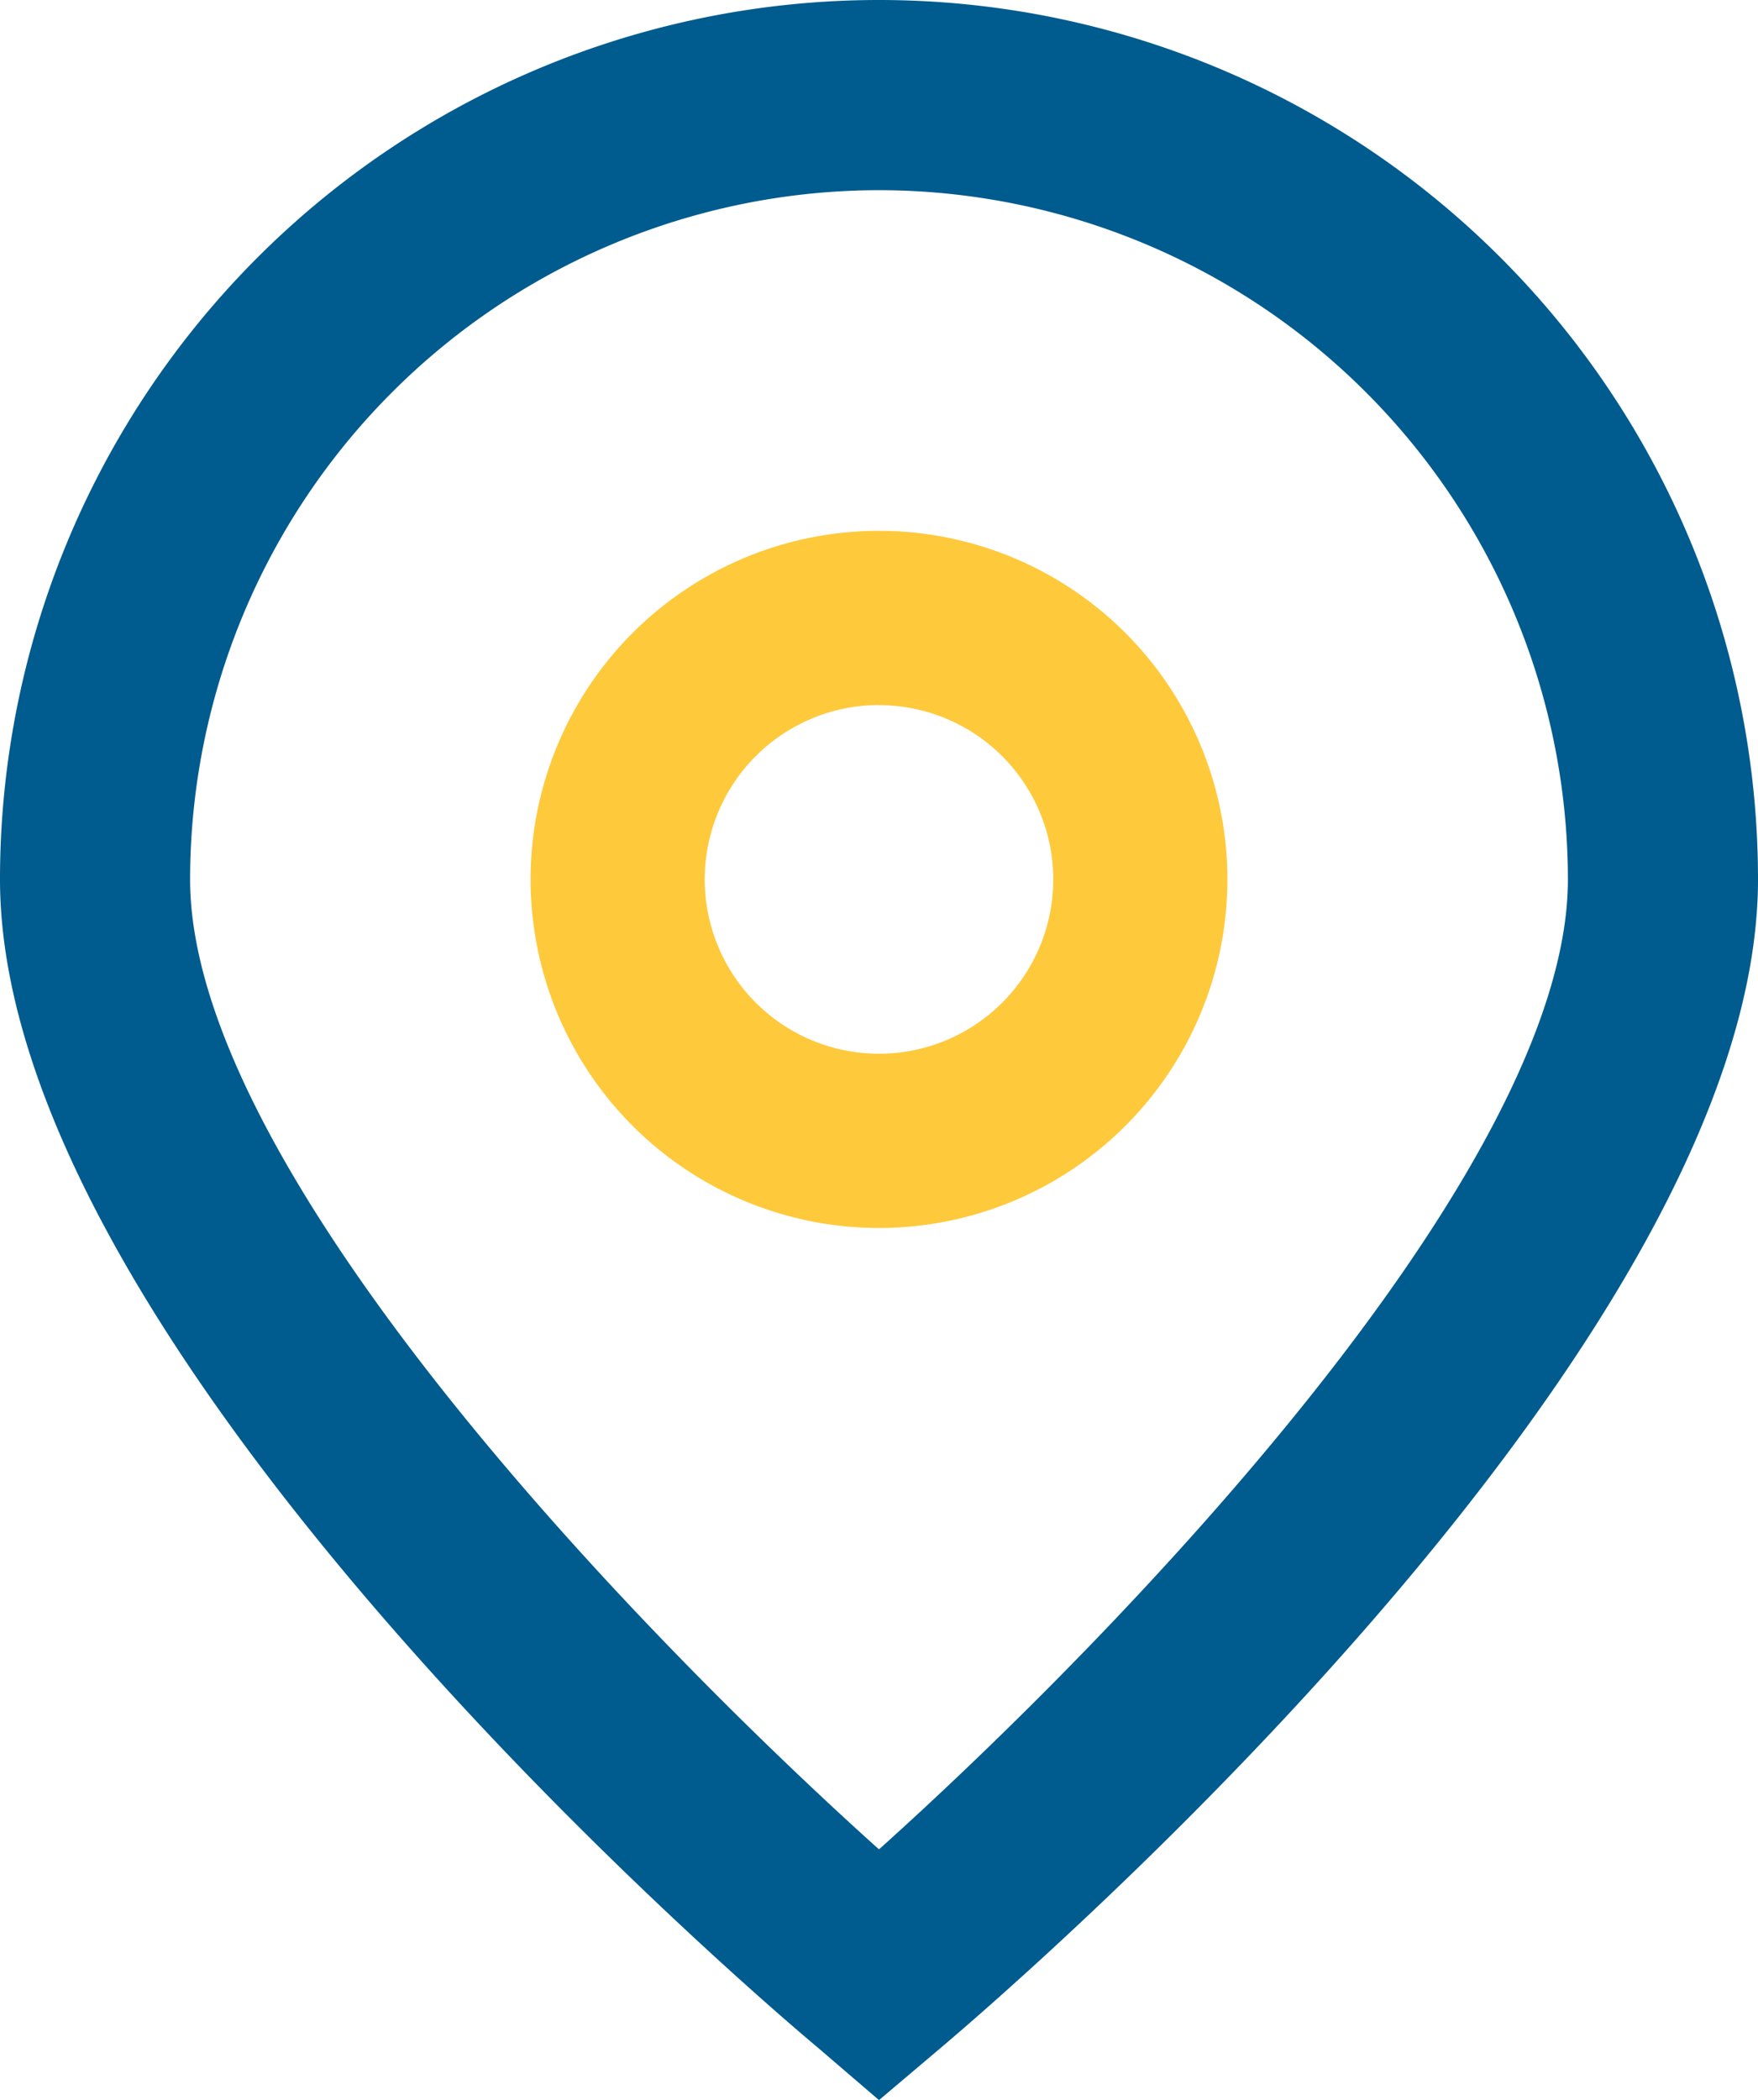<svg xmlns="http://www.w3.org/2000/svg" width="16" height="19.105" viewBox="0 0 16 19.105">
  <g id="Group_8363" data-name="Group 8363" transform="translate(-329 -222)">
    <path id="Vector" d="M8,19.105l-.555-.476C6.68,17.989,0,12.22,0,8A8,8,0,0,1,16,8c0,4.22-6.68,9.989-7.442,10.633ZM8,1.73A6.277,6.277,0,0,0,1.73,8c0,2.651,4.11,6.886,6.27,8.824,2.16-1.939,6.27-6.177,6.27-8.824A6.277,6.277,0,0,0,8,1.73Z" transform="translate(329 222)" fill="#005b8e"/>
    <path id="Vector-2" data-name="Vector" d="M3.171,6.342A3.171,3.171,0,1,1,6.342,3.171,3.171,3.171,0,0,1,3.171,6.342Zm0-4.757A1.586,1.586,0,1,0,4.757,3.171,1.586,1.586,0,0,0,3.171,1.586Z" transform="translate(333.829 226.829)" fill="#ffc93c"/>
  </g>
</svg>

